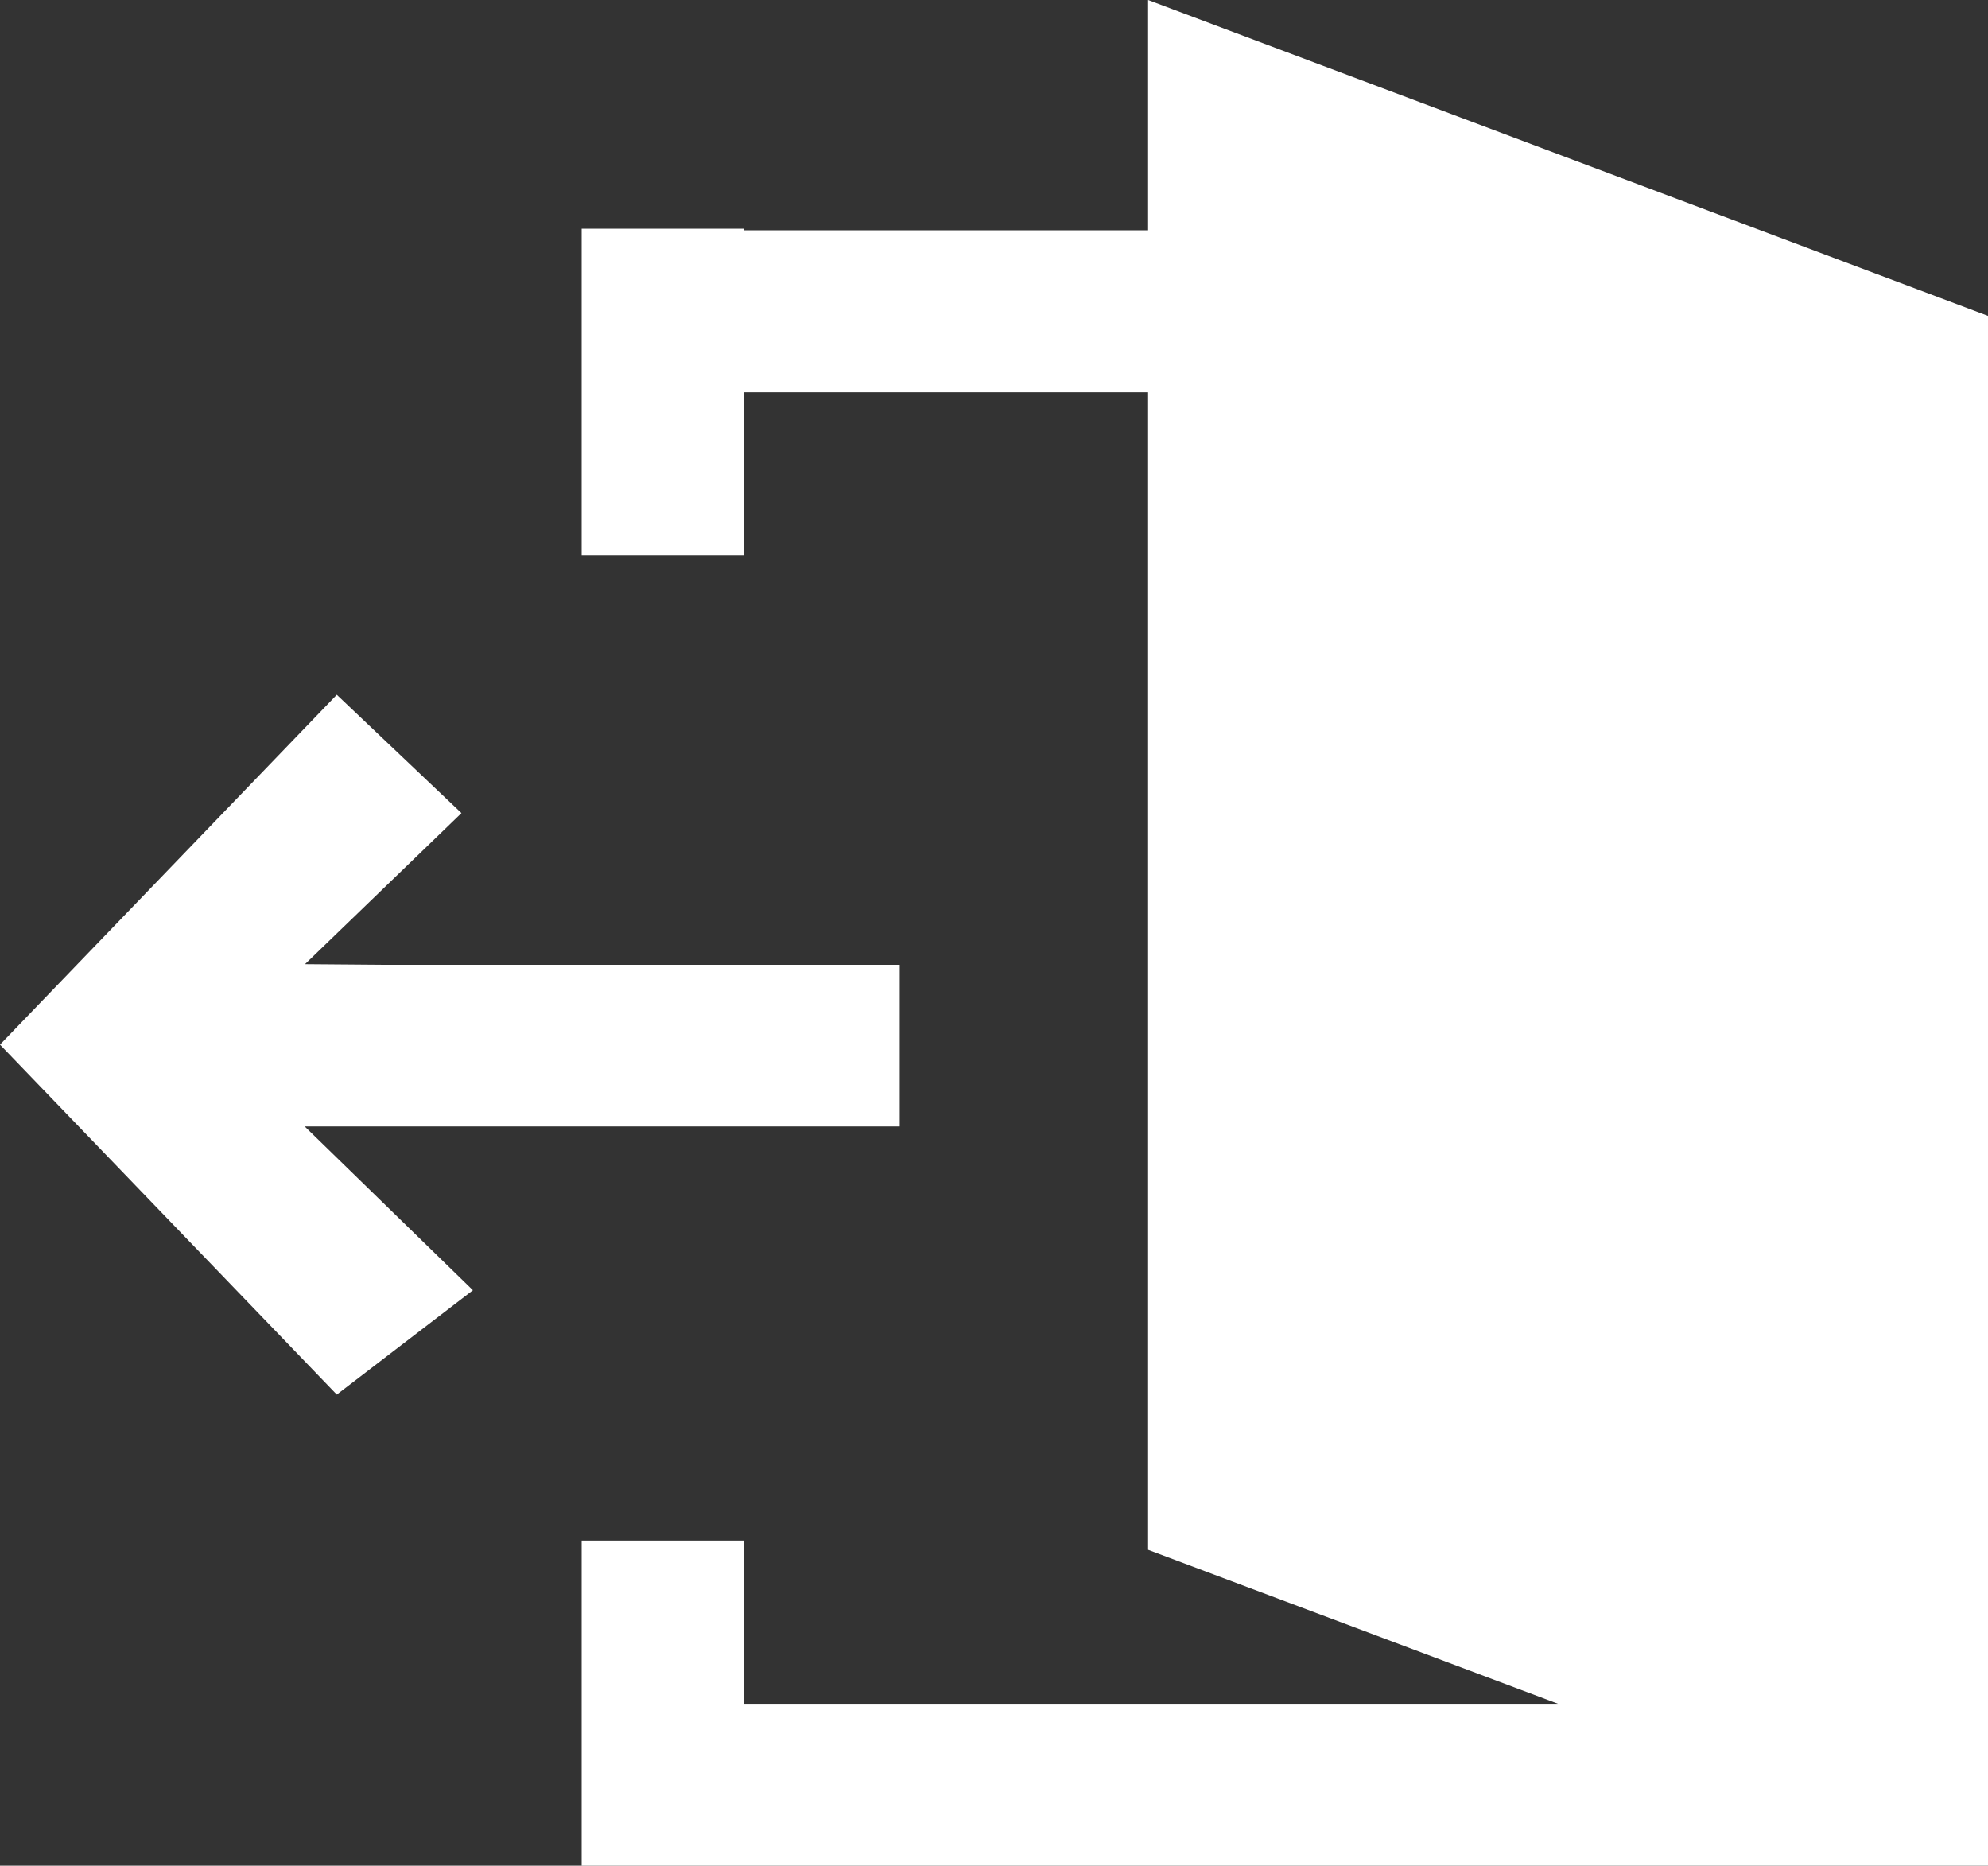 <?xml version="1.0" encoding="UTF-8"?><svg id="Layer_1" xmlns="http://www.w3.org/2000/svg" viewBox="0 0 62.51 58.65"><rect x="0" y="0" width="62.51" height="58.65" fill="#333333" stroke="none"/><defs><style>.cls-1{fill:#fff;}</style></defs><polygon class="cls-1" points="36.1 0 36.1 7.24 23.38 7.24 23.38 7.19 18.29 7.19 18.29 7.24 18.29 12.33 18.29 17.46 23.38 17.46 23.38 12.33 36.1 12.33 36.1 48.72 48.99 53.56 23.38 53.56 23.38 48.43 18.29 48.43 18.29 53.56 18.29 58.65 18.29 58.7 23.38 58.7 23.38 58.65 62.51 58.65 62.51 53.56 62.51 9.93 36.1 0"/><polygon class="cls-1" points="28.29 30.33 12.11 30.33 9.59 30.31 14.51 25.56 10.59 21.84 0 32.84 10.59 43.84 14.87 40.56 9.58 35.41 28.29 35.41 28.29 30.33"/></svg>